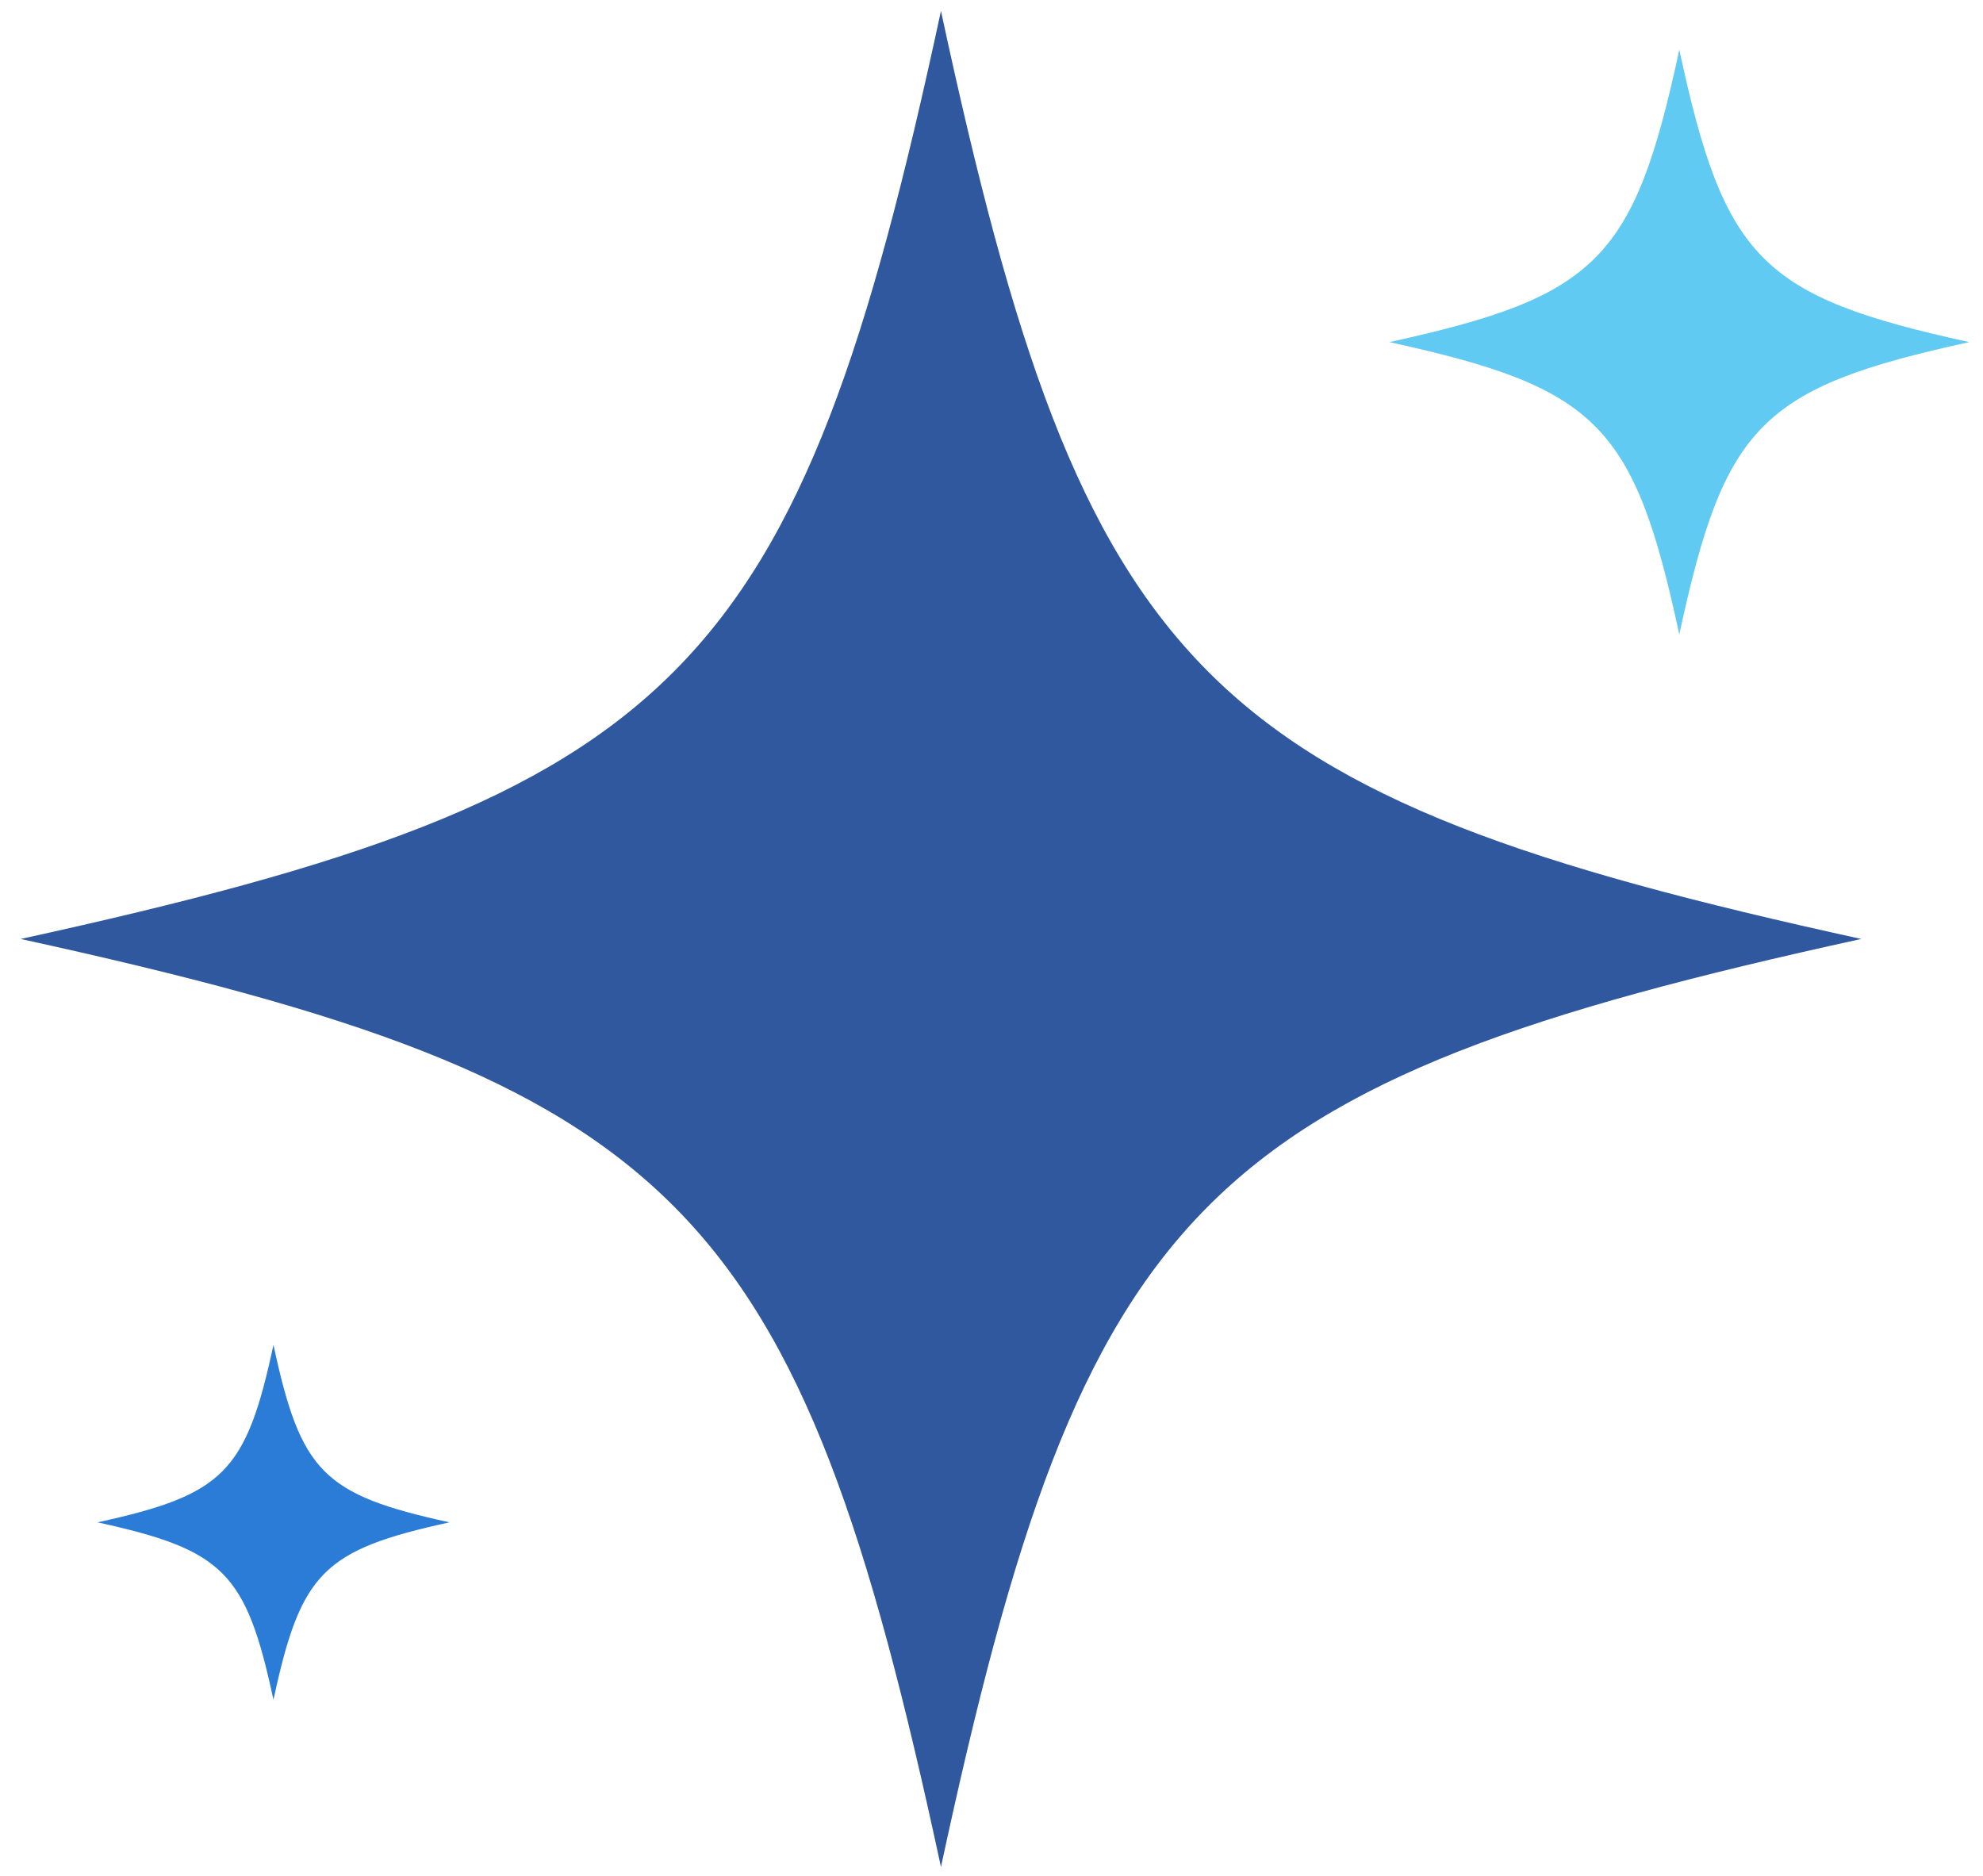 <svg width="74" height="70" viewBox="0 0 74 70" fill="none" xmlns="http://www.w3.org/2000/svg">
<path d="M69.457 35.038C44.801 40.432 40.464 44.805 35.114 69.667C29.765 44.805 25.428 40.432 0.772 35.038C25.428 29.643 29.765 25.27 35.114 0.408C40.464 25.27 44.801 29.643 69.457 35.038Z" fill="#30589F"/>
<path d="M73.486 12.766C65.718 14.465 64.352 15.843 62.667 23.675C60.981 15.843 59.615 14.465 51.848 12.766C59.615 11.066 60.981 9.688 62.667 1.856C64.352 9.689 65.718 11.066 73.486 12.766Z" fill="#61CAF2"/>
<path d="M16.772 56.807C12.057 57.839 11.228 58.675 10.205 63.429C9.183 58.675 8.353 57.839 3.639 56.807C8.353 55.776 9.183 54.94 10.205 50.185C11.228 54.939 12.057 55.775 16.772 56.807Z" fill="#2B7CD6"/>
</svg>

